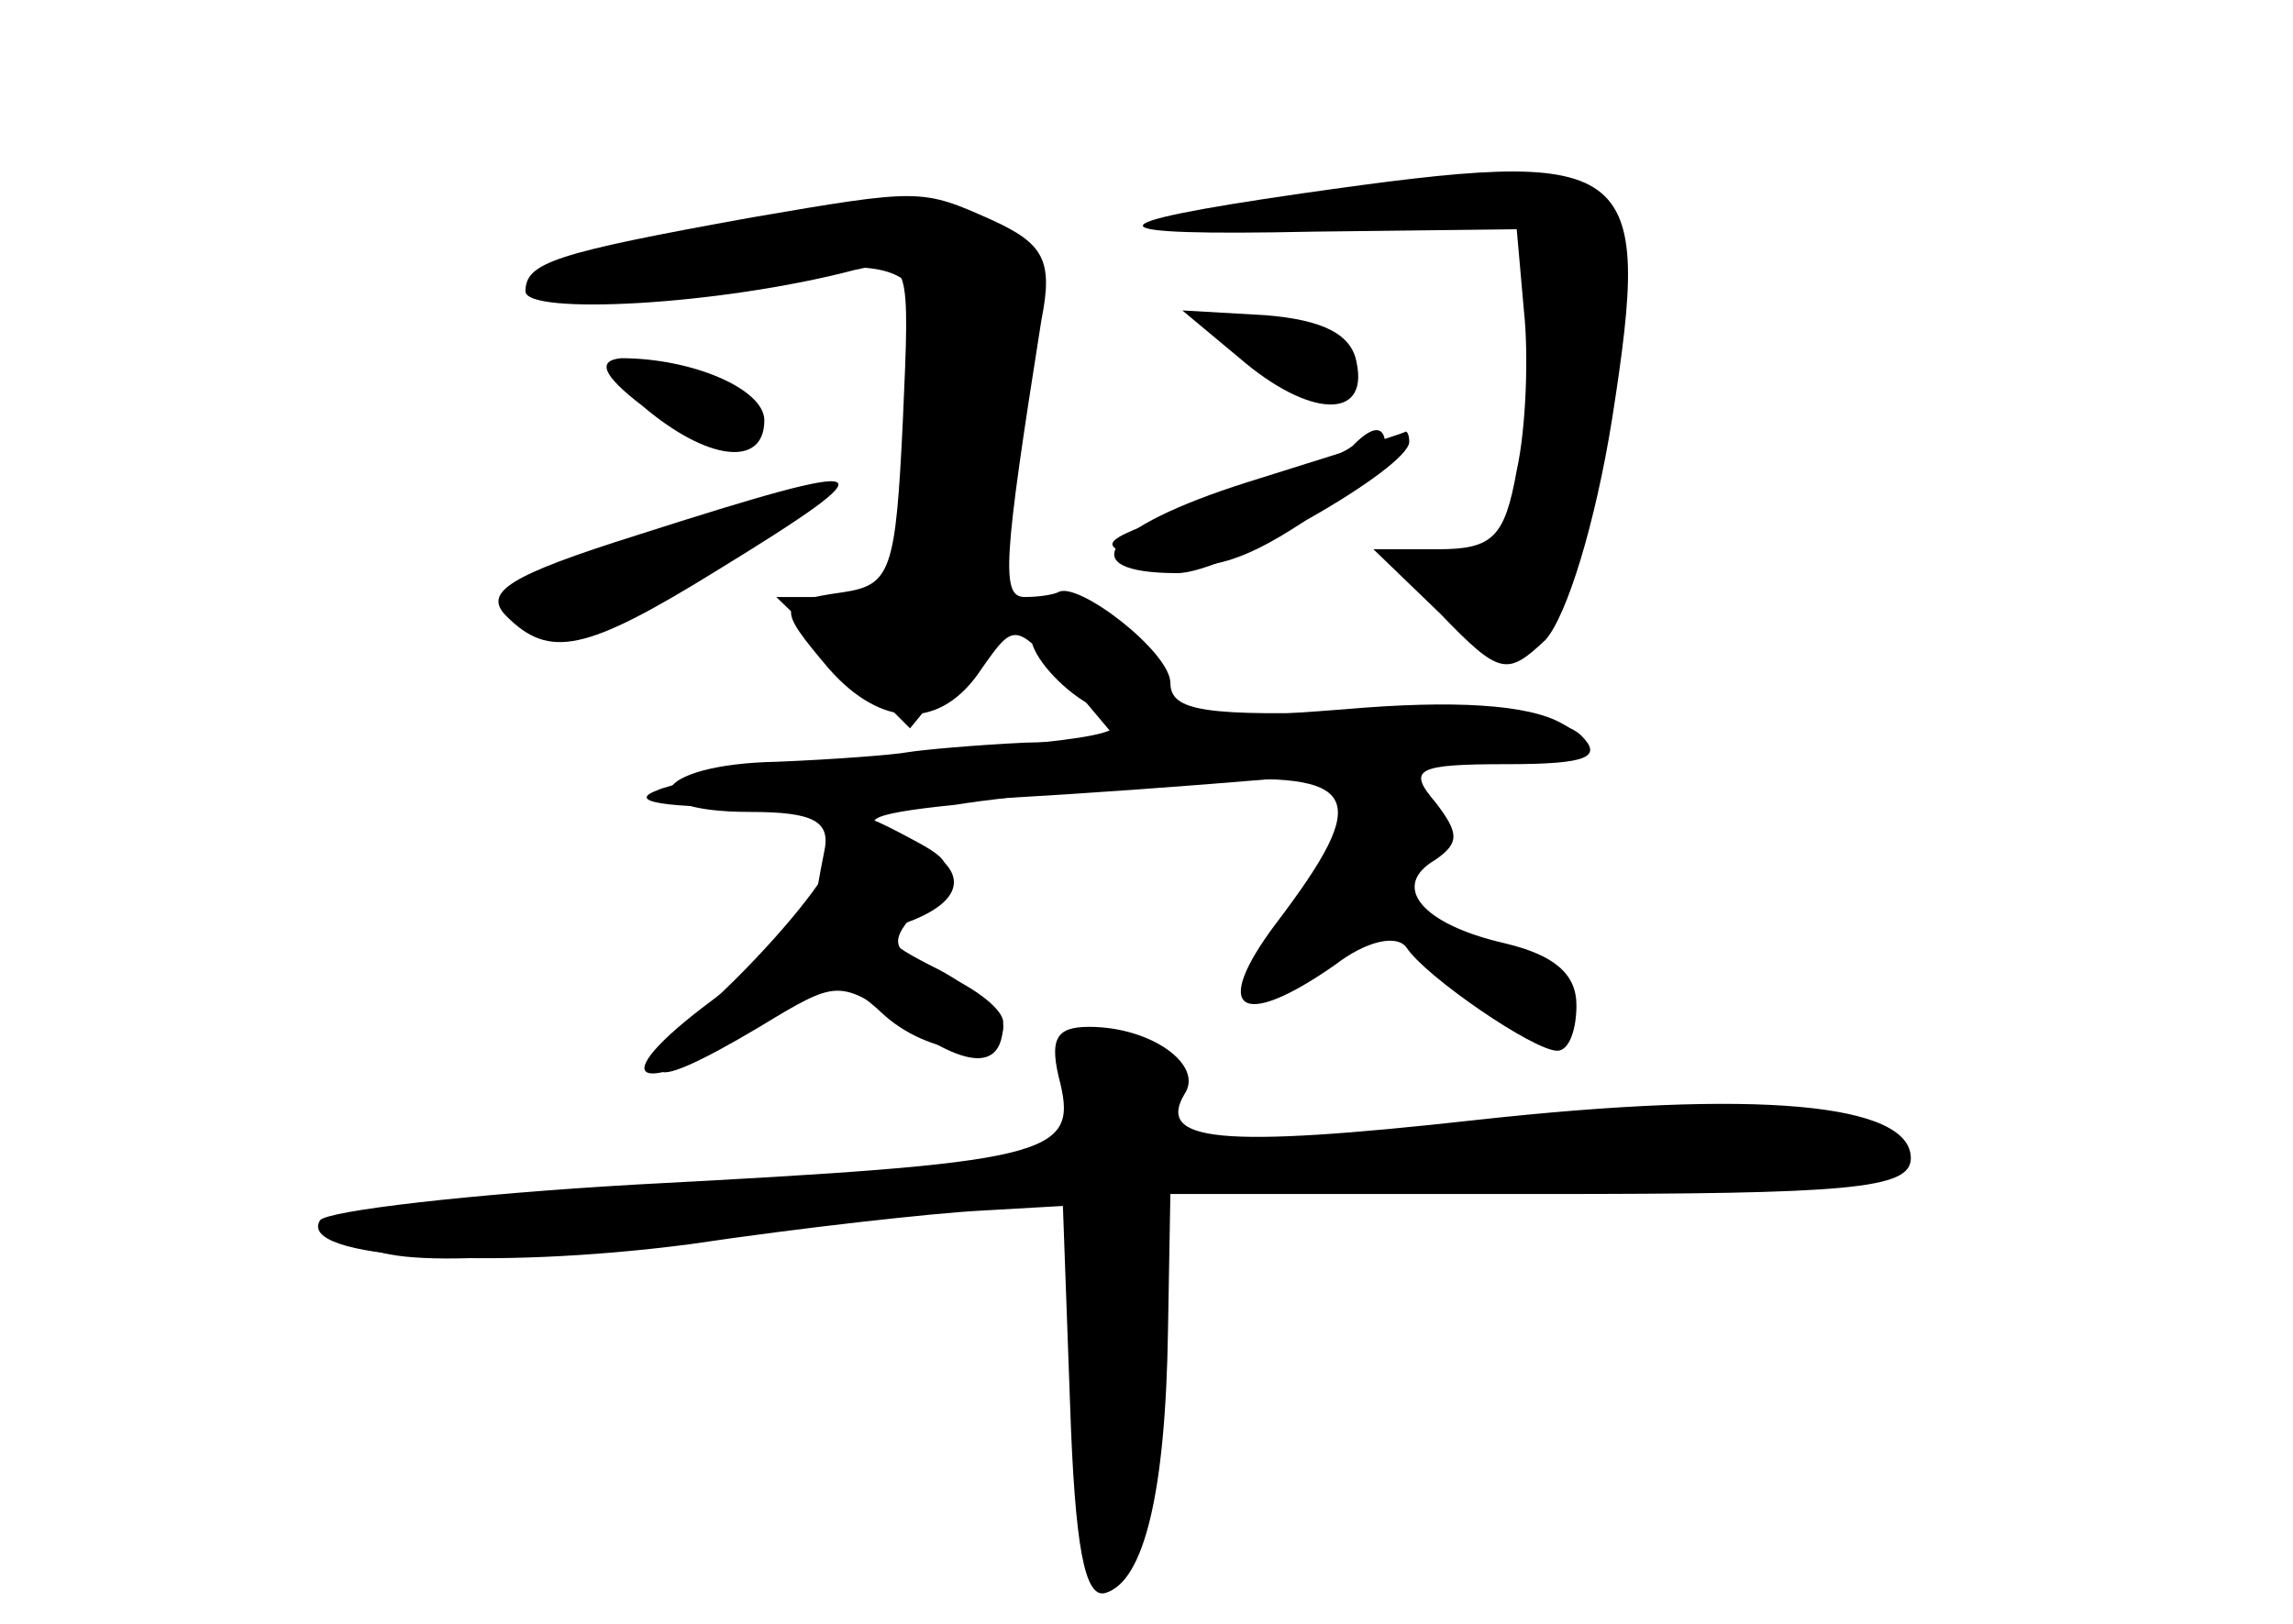 <?xml version="1.0" standalone="no"?>
<!DOCTYPE svg PUBLIC "-//W3C//DTD SVG 20010904//EN"
 "http://www.w3.org/TR/2001/REC-SVG-20010904/DTD/svg10.dtd">
<svg version="1.0" xmlns="http://www.w3.org/2000/svg"
 width="96pt" height="68pt" viewBox="0 0 96 68"
 preserveAspectRatio="xMidYMid meet">
<g transform="translate(0,68) scale(0.1,-0.1)" fill="#000000" stroke="none">
<g id="part-0" class="char-part">
  <path d="M545 599 c-90 -13 -89 -18 5 -16 l85 1 3 -34 c2 -18 1 -49 -3 -67 -5
-28 -10 -33 -33 -33 l-27 0 28 -27 c25 -26 28 -26 44 -11 9 10 21 49 28 93 17
109 10 114 -130 94z"/>
  <path d="M315 589 c-83 -15 -95 -19 -95 -31 0 -10 81 -6 138 9 23 5 23 4 20
-63 -3 -63 -5 -69 -25 -72 -28 -4 -28 -6 -6 -32 22 -25 47 -26 64 0 14 20 14
19 36 -5 l21 -25 -39 -1 c-21 -1 -43 -3 -49 -4 -5 -1 -30 -3 -55 -4 -52 -1
-62 -21 -11 -21 27 0 34 -4 31 -17 -2 -10 -4 -21 -4 -25 -1 -3 -20 -20 -43
-37 -47 -35 -32 -42 21 -10 30 18 35 19 50 5 19 -18 51 -21 51 -6 0 5 -12 16
-27 24 -24 12 -26 15 -10 21 24 10 21 24 -5 34 -20 7 -17 10 22 14 25 4 71 8
103 10 67 4 72 -6 31 -60 -27 -36 -15 -45 25 -17 13 10 26 13 30 7 8 -12 53
-43 63 -43 5 0 8 9 8 19 0 13 -9 21 -30 26 -35 8 -48 24 -29 35 10 7 10 11 0
24 -12 14 -8 16 30 16 34 0 40 3 31 12 -8 8 -40 12 -92 10 -65 -2 -80 0 -80
12 0 13 -39 43 -47 38 -2 -1 -8 -2 -14 -2 -10 0 -9 15 7 116 5 25 1 32 -21 42
-29 13 -30 13 -100 1z"/>
  <path d="M519 530 c29 -25 54 -26 49 -2 -2 12 -14 18 -38 20 l-35 2 24 -20z"/>
  <path d="M269 510 c27 -23 51 -26 51 -6 0 13 -30 26 -60 26 -10 -1 -8 -7 9
-20z"/>
  <path d="M567 494 c-3 -4 -30 -14 -59 -24 -50 -17 -52 -18 -25 -25 21 -5 36
-1 62 16 19 13 35 27 35 32 0 9 -5 9 -13 1z"/>
  <path d="M267 456 c-54 -17 -65 -24 -55 -34 18 -18 33 -15 88 19 75 46 70 48
-33 15z"/>
  <path d="M444 226 c7 -30 -6 -33 -177 -42 -70 -4 -130 -11 -133 -15 -10 -16
71 -21 155 -10 47 7 102 13 121 14 l35 2 3 -83 c2 -59 6 -82 15 -79 16 5 25
42 26 110 l1 57 155 0 c129 0 155 2 155 15 0 23 -64 29 -182 16 -108 -12 -134
-9 -122 11 8 12 -14 28 -40 28 -14 0 -17 -5 -12 -24z"/>
</g>
<g id="part-1" class="char-part">
  <path d="M275 576 c-81 -16 -56 -28 29 -14 85 14 90 9 81 -71 -7 -57 -9 -61
-33 -61 l-27 0 28 -27 28 -28 18 22 c23 28 38 173 19 185 -17 10 -69 8 -143
-6z"/>
</g>
<g id="part-2" class="char-part">
  <path d="M522 478 c-60 -19 -74 -38 -29 -38 20 0 97 44 97 55 0 3 -1 5 -2 4
-2 -1 -31 -10 -66 -21z"/>
</g>
<g id="part-3" class="char-part">
  <path d="M432 411 c2 -8 14 -21 26 -27 21 -10 11 -13 -70 -19 -51 -4 -102 -11
-113 -16 -29 -11 94 -9 260 5 116 10 136 14 119 23 -14 8 -45 10 -91 6 -64 -5
-70 -4 -75 14 -7 25 -61 39 -56 14z"/>
</g>
<g id="part-4" class="char-part">
  <path d="M350 325 c0 -8 -19 -32 -42 -55 -46 -44 -42 -51 10 -20 33 20 33 20
61 1 27 -19 41 -19 41 1 0 5 -11 14 -25 20 -23 10 -24 13 -9 29 14 16 14 18
-5 28 -26 14 -31 14 -31 -4z"/>
</g>
<g id="part-5" class="char-part">
  <path d="M446 243 c-3 -3 -1 -14 4 -24 7 -12 6 -20 -1 -25 -9 -5 -6 -11 6 -21
11 -7 14 -13 8 -13 -6 0 -10 -27 -10 -70 1 -38 5 -70 9 -70 12 0 21 46 16 80
-3 17 0 30 6 30 6 0 4 5 -4 10 -12 7 -12 10 -1 10 7 0 11 6 8 14 -3 7 -1 18 5
24 6 6 6 12 -1 16 -5 4 -8 13 -5 20 5 13 -30 29 -40 19z"/>
  <path d="M700 211 c0 -4 -21 -7 -47 -7 -79 0 -133 -7 -133 -17 0 -5 12 -6 27
-2 16 4 72 6 125 6 54 -1 100 3 103 9 7 11 5 12 -42 16 -18 1 -33 -1 -33 -5z"/>
  <path d="M165 170 c-29 -6 -29 -6 -7 -14 24 -8 113 1 147 15 23 9 -92 8 -140
-1z"/>
</g>
</g>
</svg>